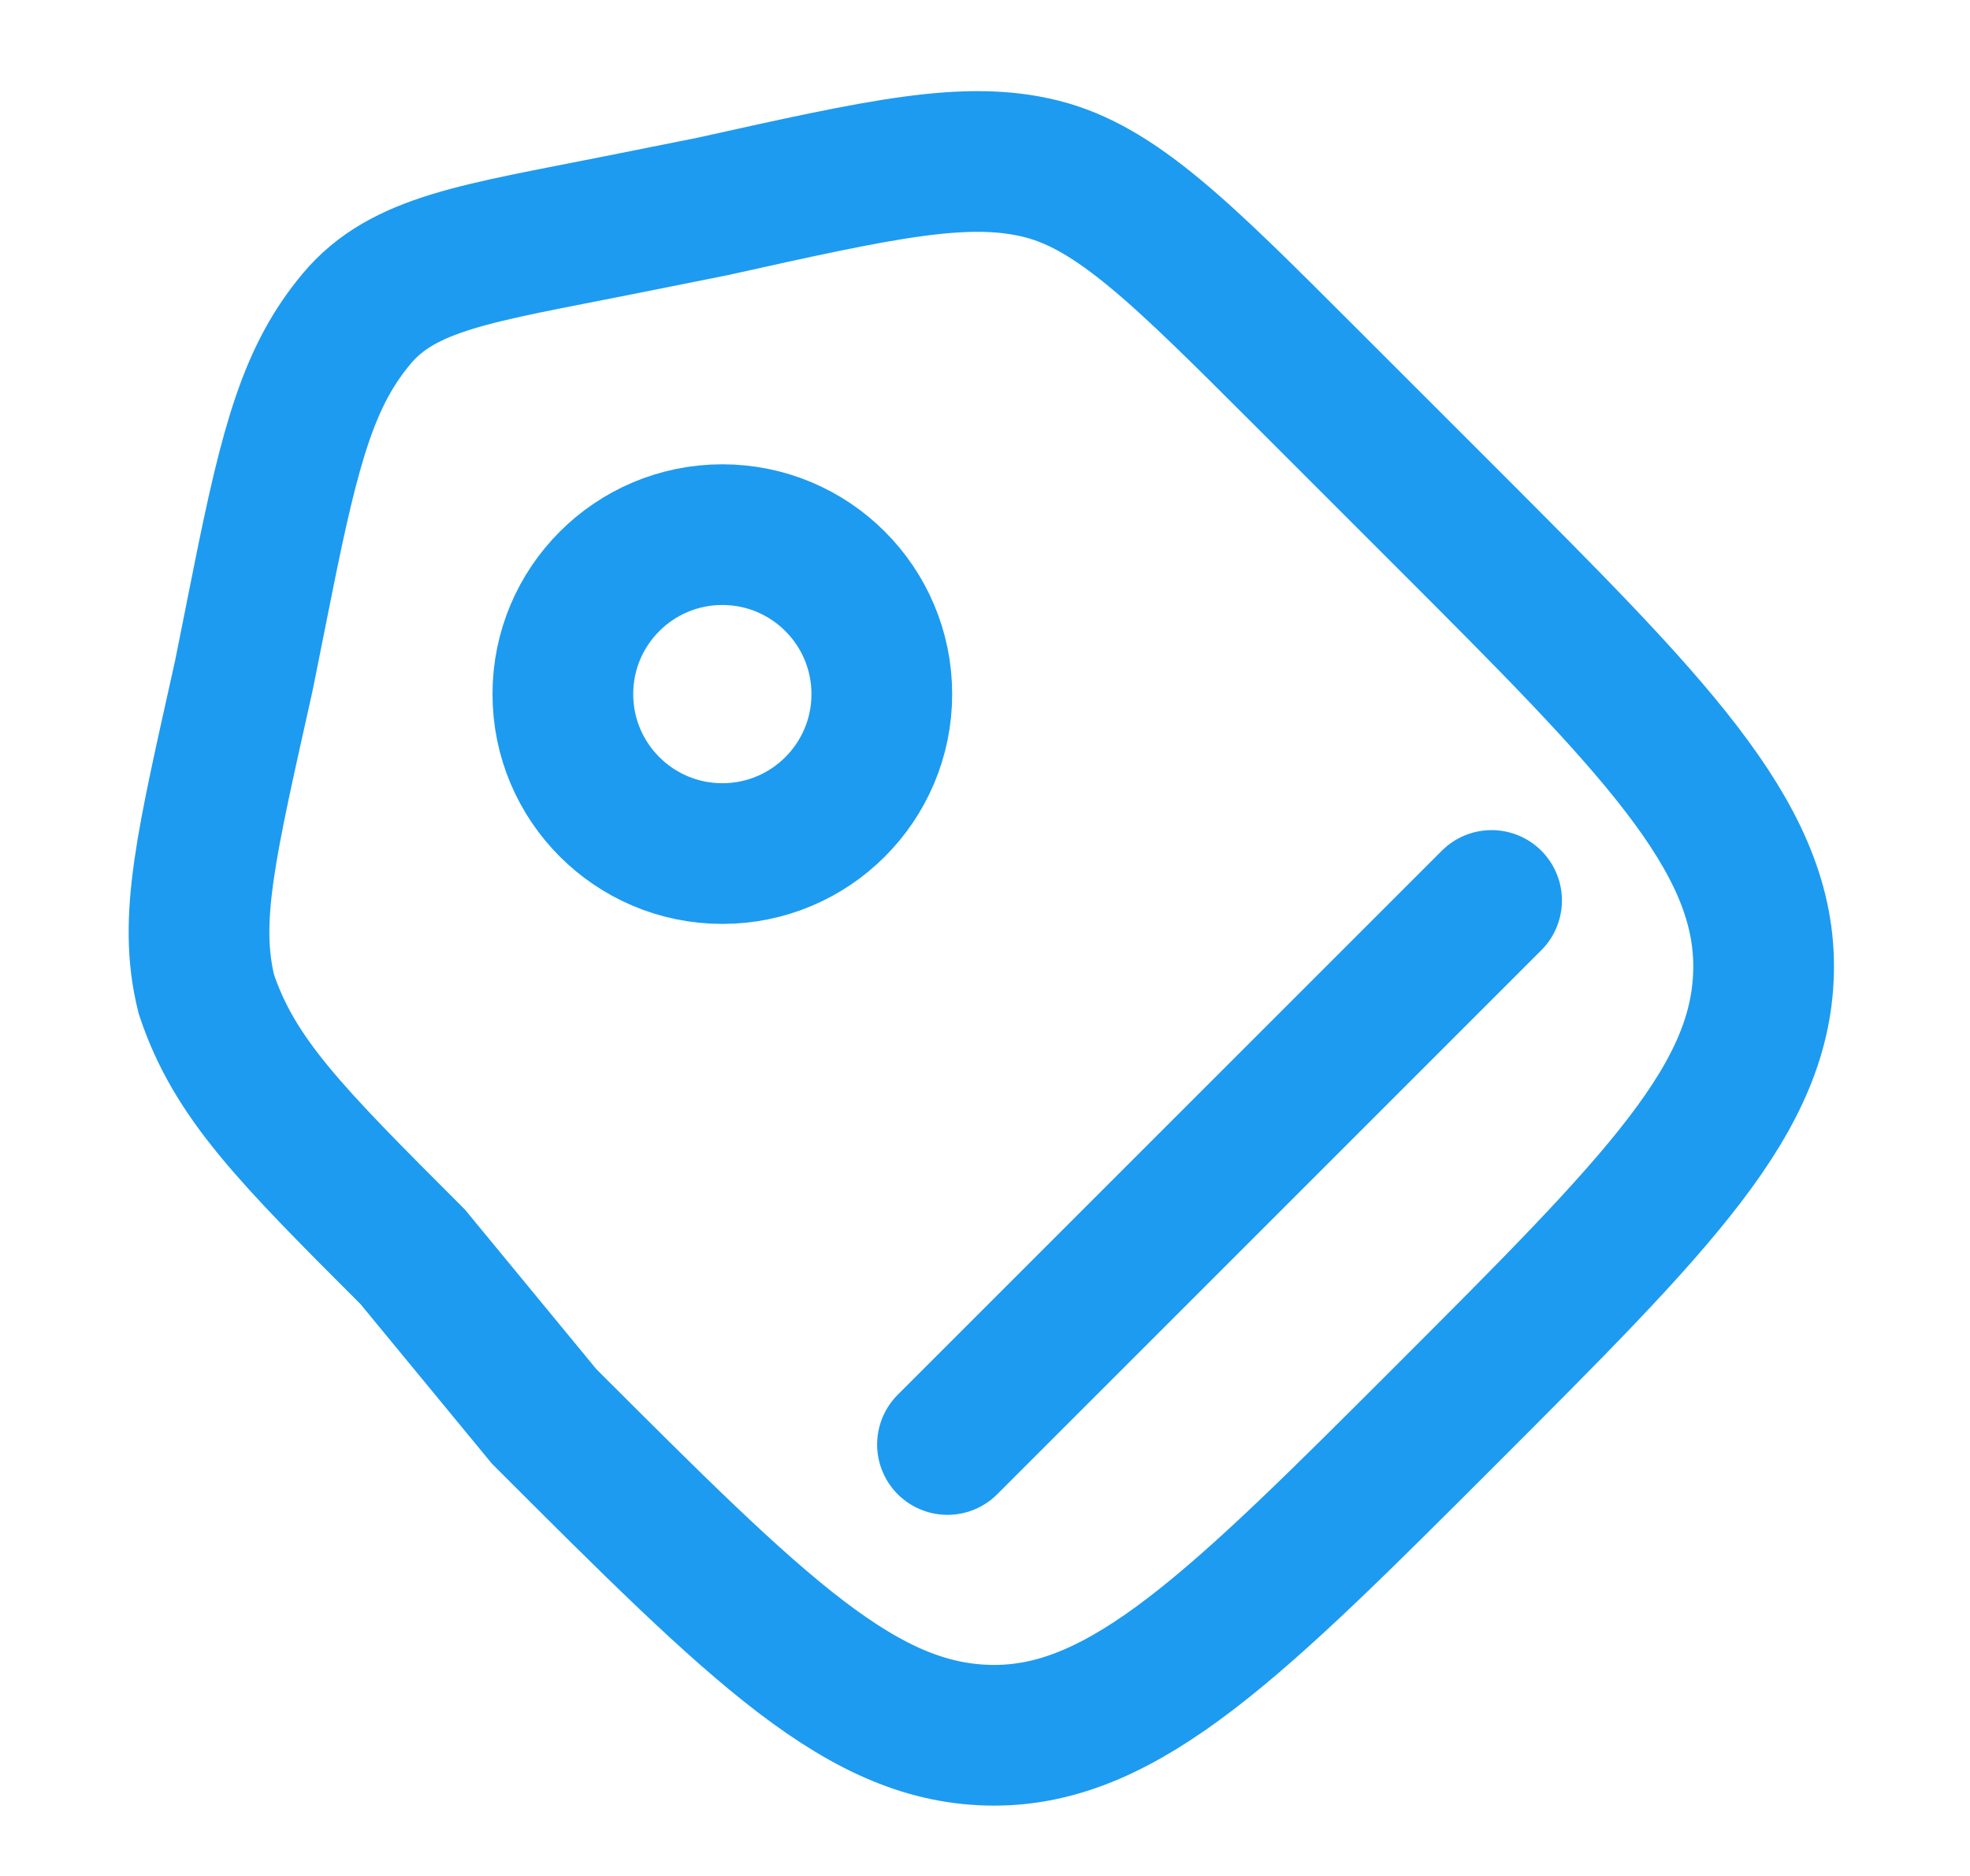 <?xml version="1.0" encoding="utf-8"?>
<!-- Generator: Adobe Illustrator 28.0.0, SVG Export Plug-In . SVG Version: 6.00 Build 0)  -->
<svg version="1.1" id="Layer_1" xmlns="http://www.w3.org/2000/svg" xmlns:xlink="http://www.w3.org/1999/xlink" x="0px" y="0px"
	 viewBox="0 0 21 20" style="enable-background:new 0 0 21 20;" xml:space="preserve">
<style type="text/css">
	.st0{fill:none;stroke:#1D9BF0;stroke-width:1.5;}
	.st1{fill:none;stroke:#1D9BF0;stroke-width:1.5;stroke-linecap:round;}
</style>
<path class="st0" d="M4.4,13.4c-1.3-1.3-1.9-1.9-2.2-2.8C2,9.8,2.2,9,2.6,7.2l0.2-1c0.3-1.5,0.5-2.2,1-2.8s1.3-0.7,2.8-1l1-0.2
	c1.8-0.4,2.7-0.6,3.5-0.4s1.5,0.9,2.8,2.2l1.5,1.5c2.2,2.2,3.4,3.4,3.4,4.8c0,1.4-1.1,2.5-3.4,4.8c-2.2,2.2-3.4,3.4-4.8,3.4
	c-1.4,0-2.5-1.1-4.8-3.4L4.4,13.4z"/>
<circle class="st0" cx="7.7" cy="7.4" r="1.7"/>
<path class="st1" d="M10.1,15.4l5.8-5.8"/>
</svg>
